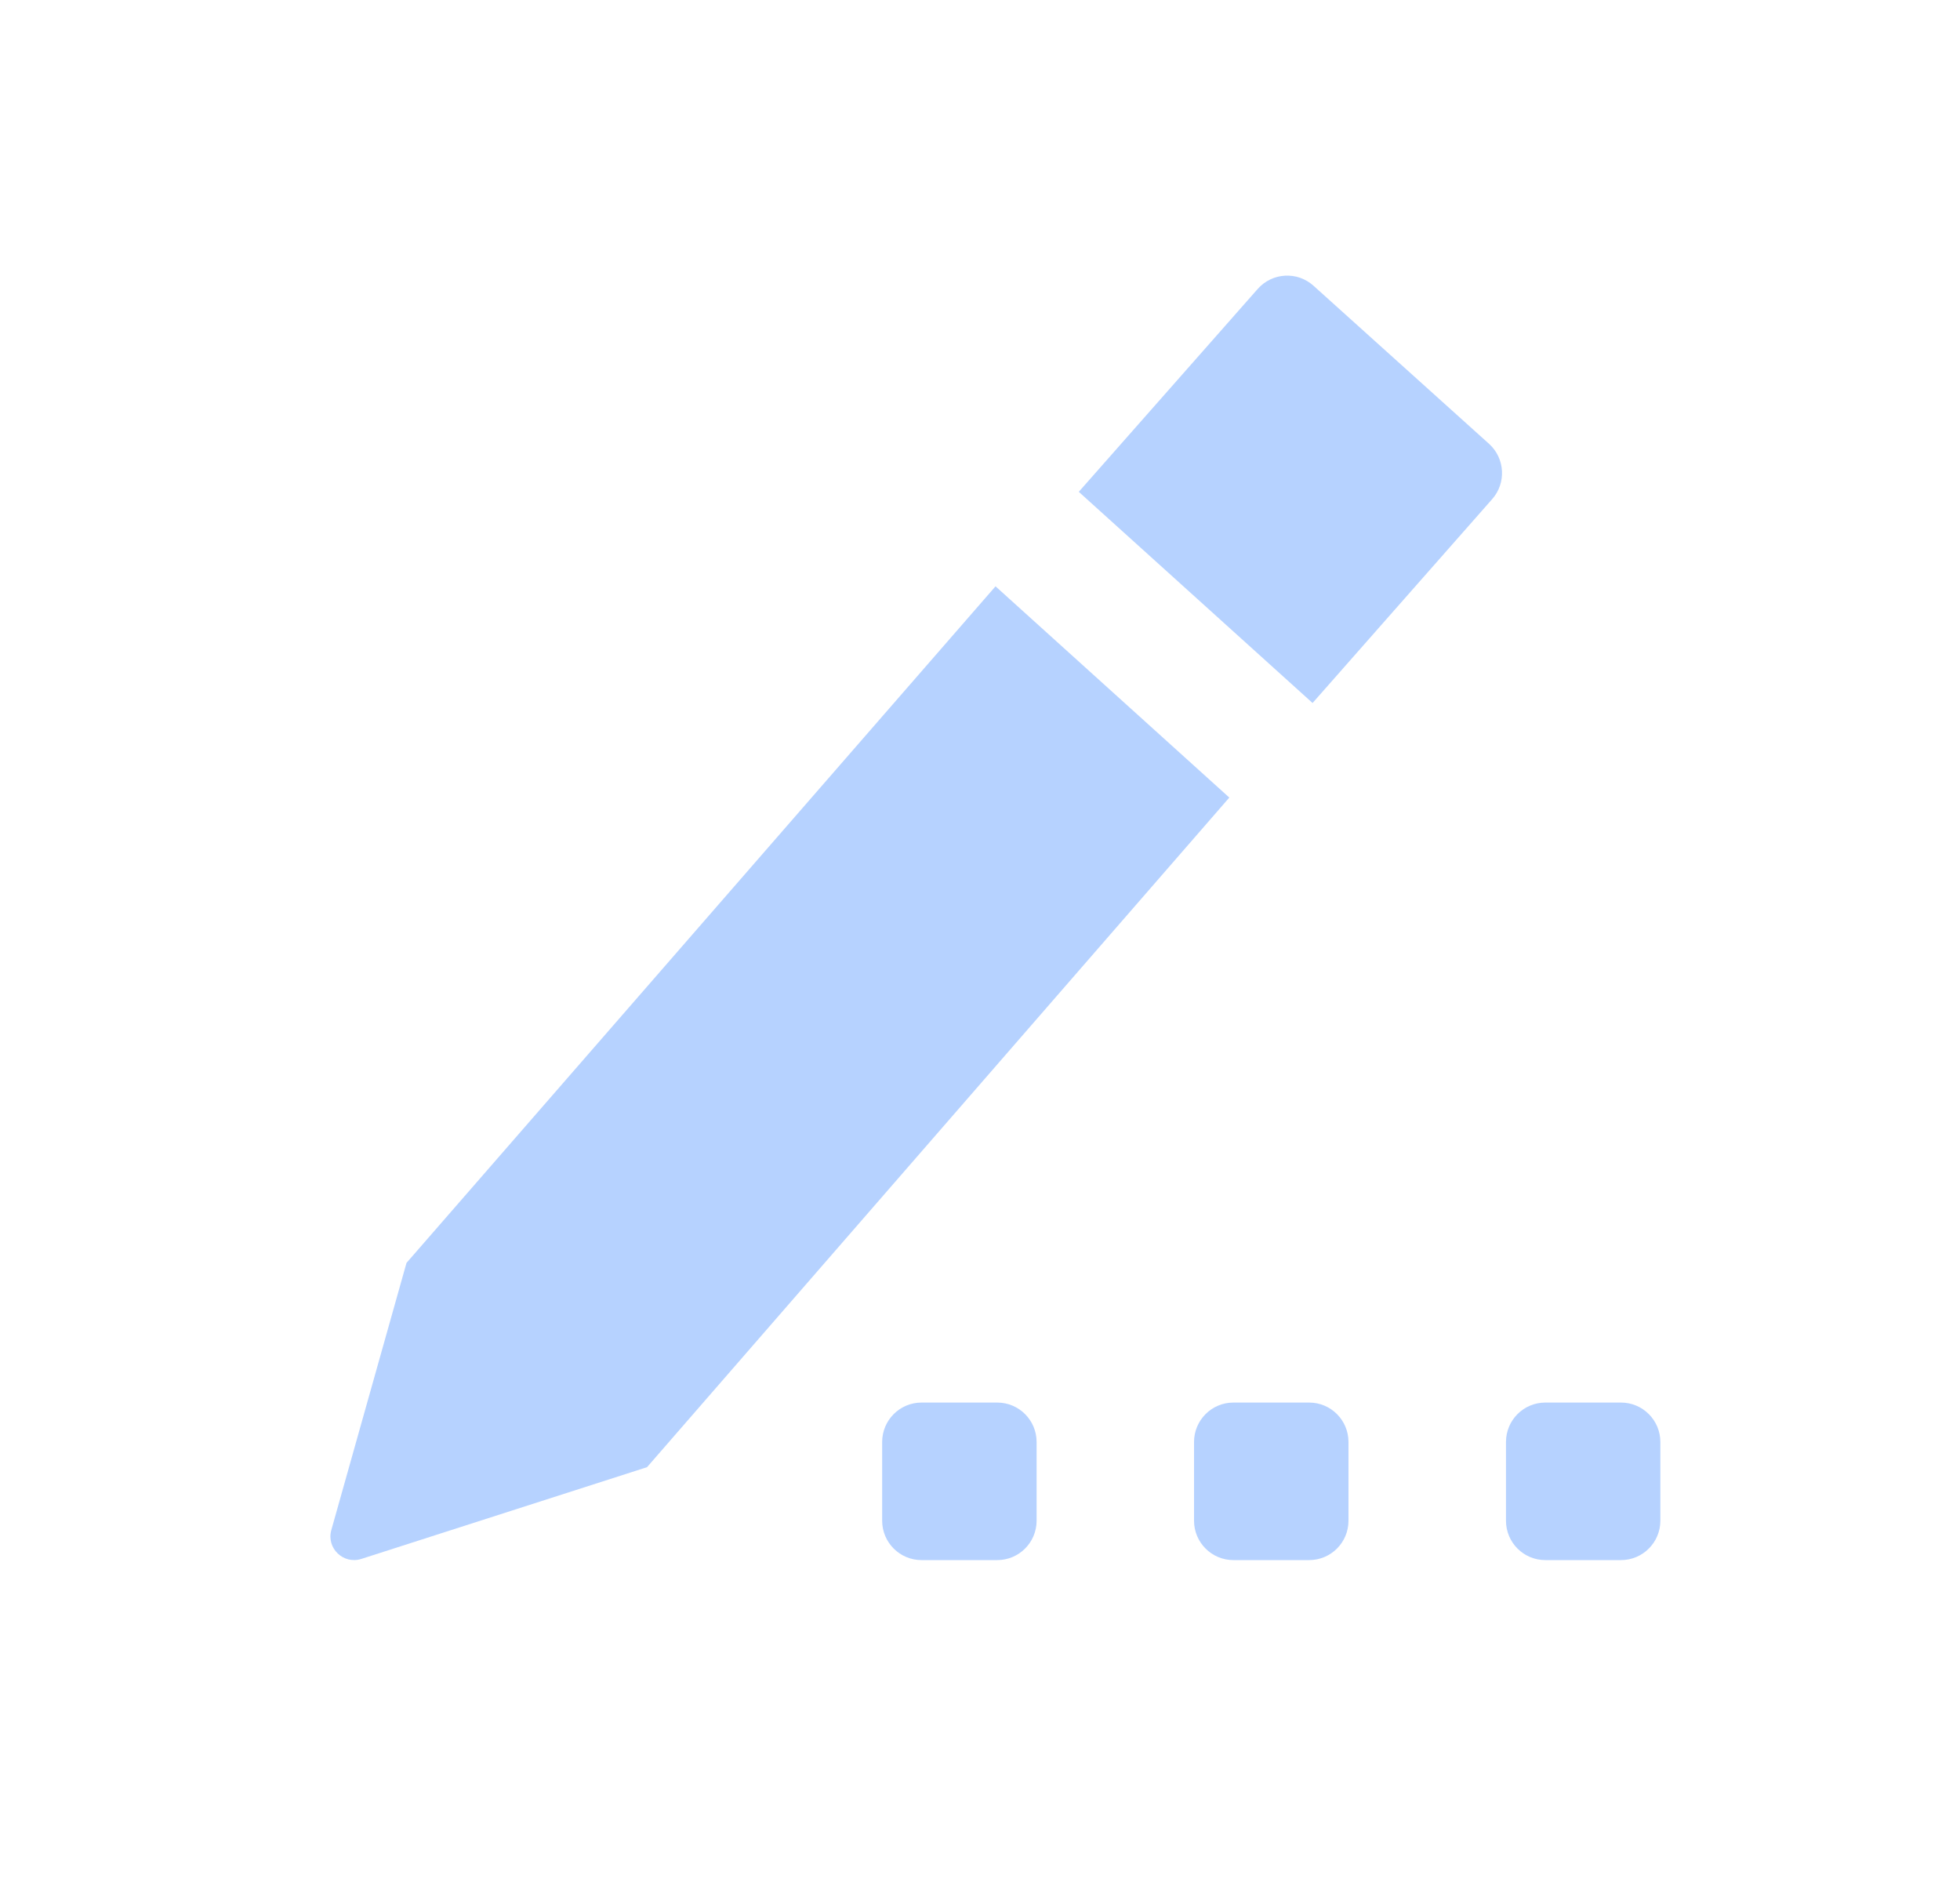 <svg width="25" height="24" viewBox="0 0 25 24" fill="none" xmlns="http://www.w3.org/2000/svg">
<path d="M18.993 5.66C19.197 5.844 19.215 6.159 19.033 6.365L16.742 8.965L13.76 6.272L16.042 3.685C16.227 3.475 16.547 3.457 16.754 3.644L18.993 5.66Z" fill="#B6D2FF"/>
<path d="M12.698 7.477L15.68 10.171L8.253 18.71L4.609 19.88C4.38 19.953 4.161 19.743 4.226 19.512L5.185 16.105L12.698 7.477Z" fill="#B6D2FF"/>
<path d="M12.72 19.895C12.997 19.895 13.222 19.67 13.222 19.393V18.389C13.222 18.111 12.997 17.886 12.72 17.886H11.754C11.477 17.886 11.252 18.111 11.252 18.389V19.393C11.252 19.67 11.477 19.895 11.754 19.895H12.72Z" fill="#B6D2FF"/>
<path d="M16.698 19.895C16.976 19.895 17.2 19.67 17.2 19.393V18.389C17.2 18.111 16.976 17.886 16.698 17.886H15.732C15.455 17.886 15.23 18.111 15.23 18.389V19.393C15.23 19.67 15.455 19.895 15.732 19.895H16.698Z" fill="#B6D2FF"/>
<path d="M21.178 19.393C21.178 19.67 20.953 19.895 20.676 19.895H19.711C19.433 19.895 19.209 19.67 19.209 19.393V18.389C19.209 18.111 19.433 17.886 19.711 17.886H20.676C20.953 17.886 21.178 18.111 21.178 18.389V19.393Z" fill="#B6D2FF"/>
</svg>
